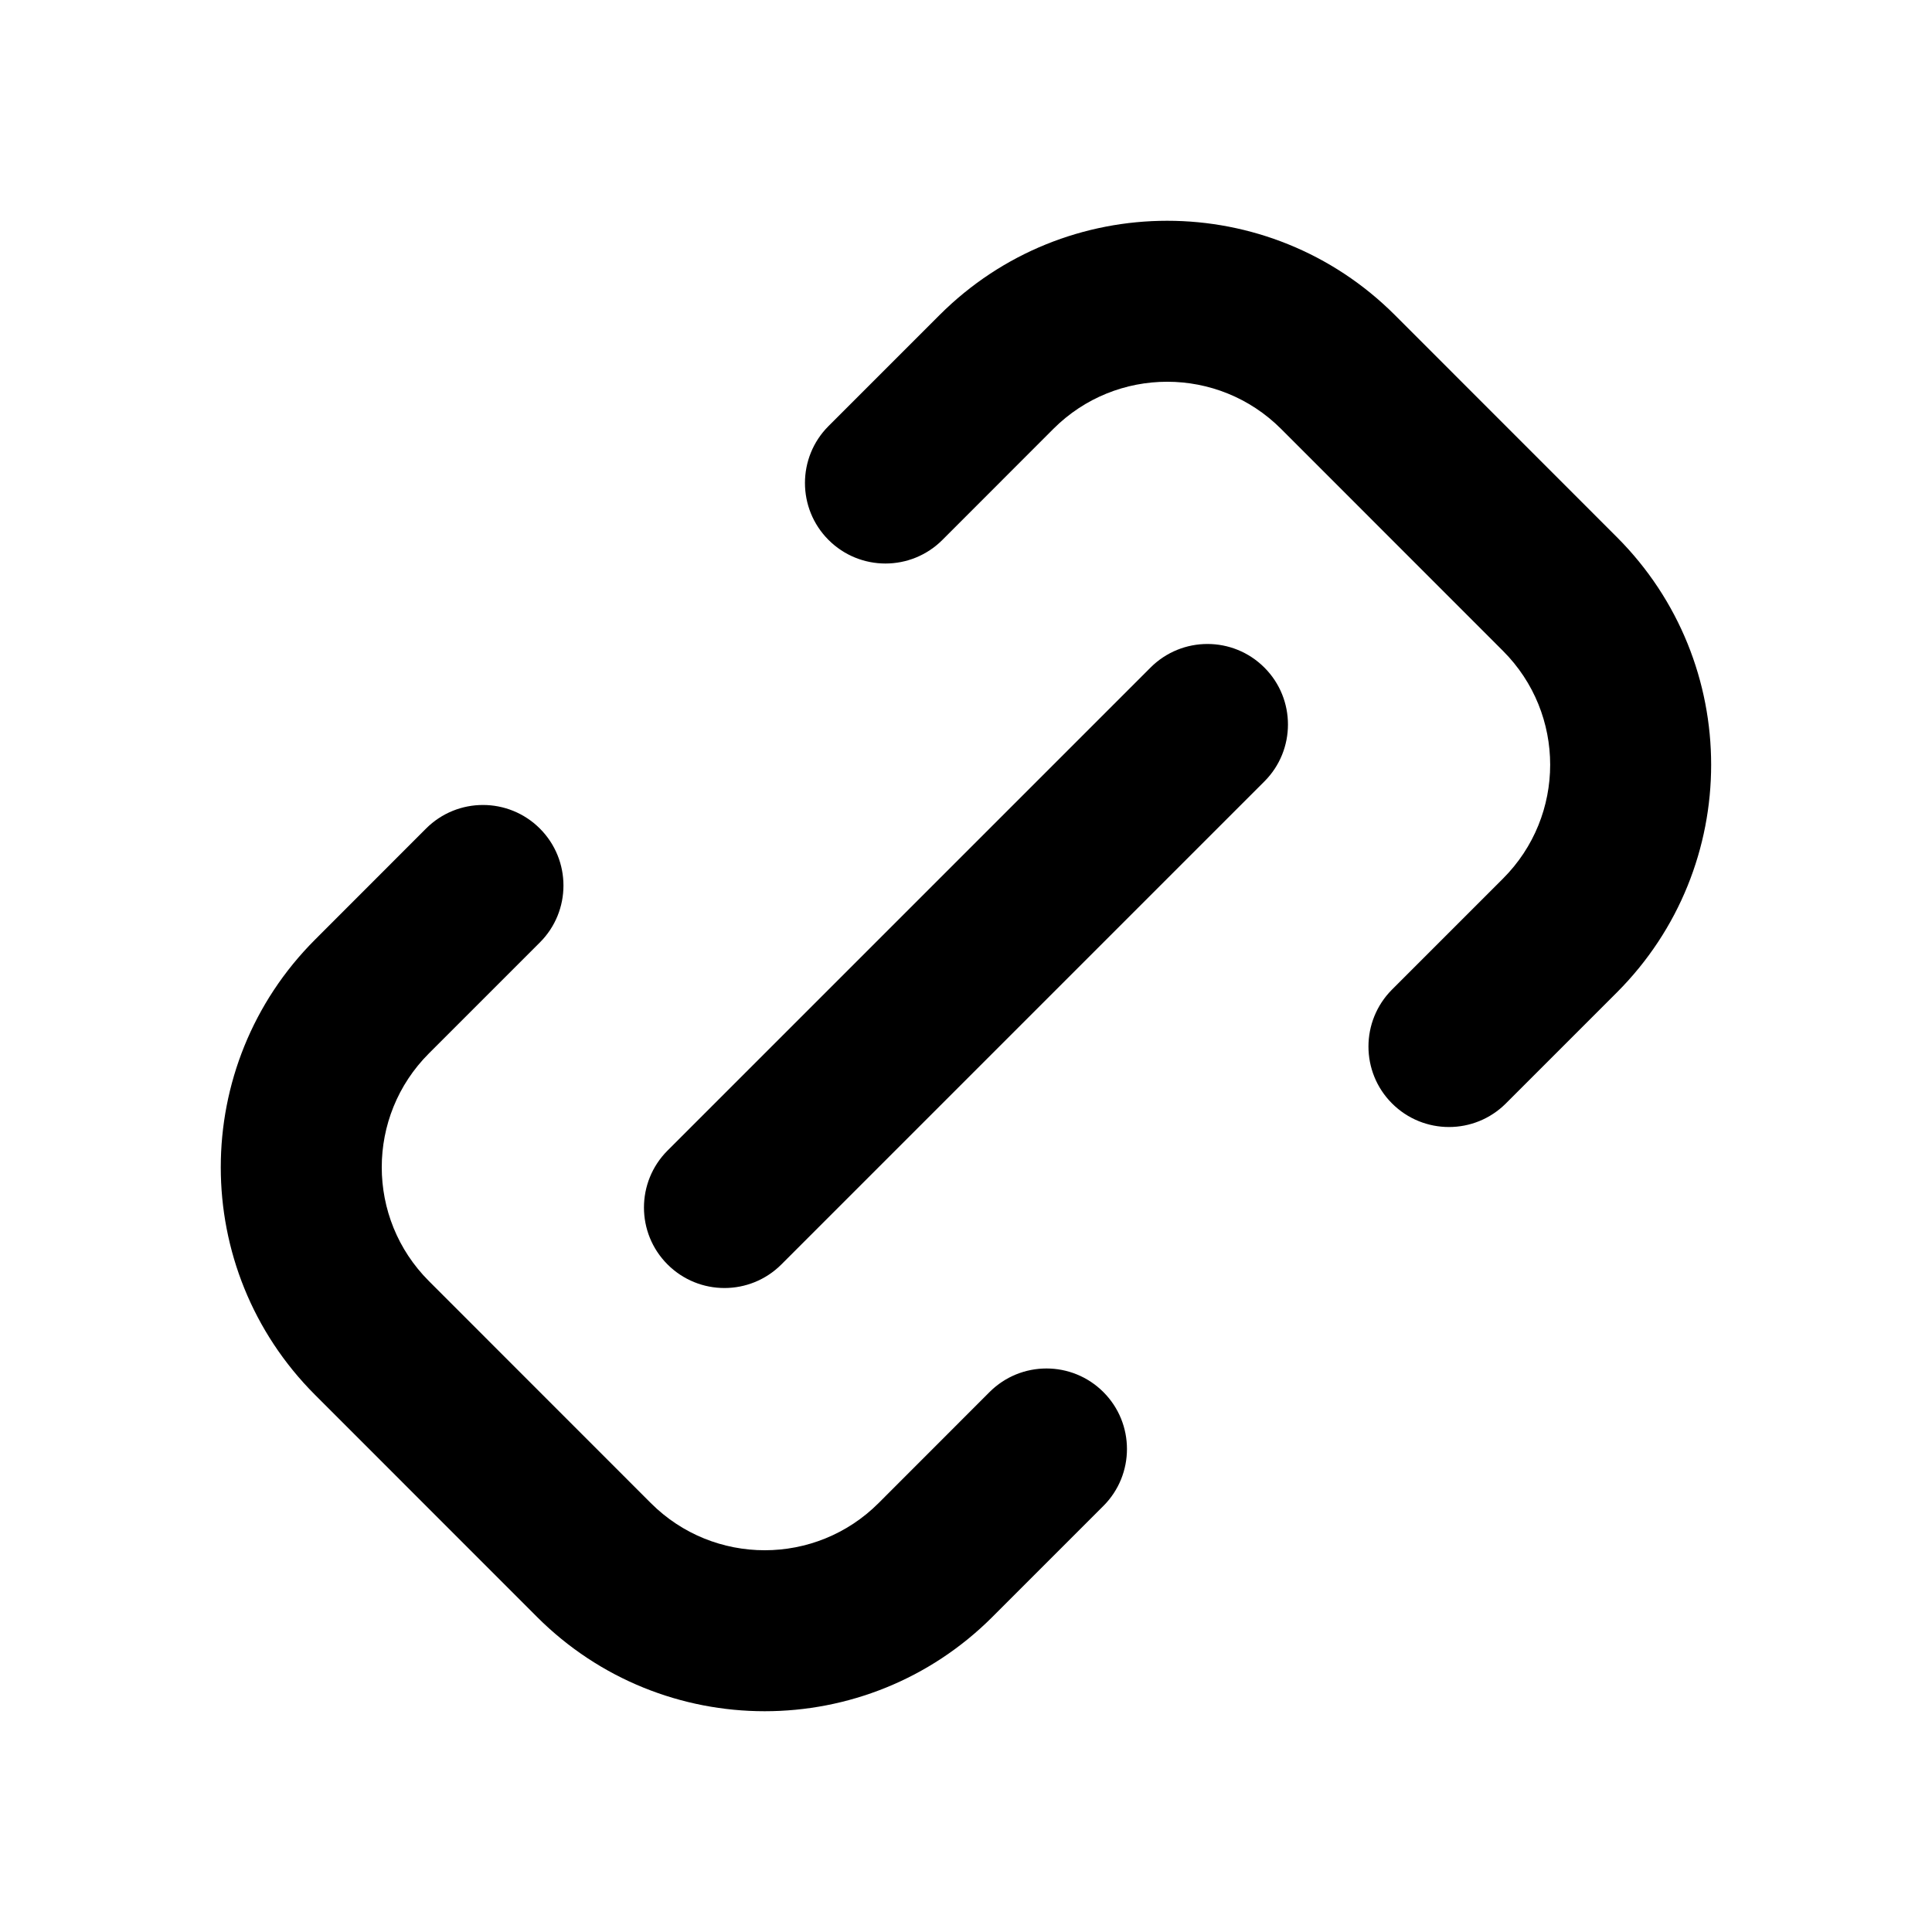 <svg width="24" height="24" viewBox="0 0 24 24" fill="none" xmlns="http://www.w3.org/2000/svg">
<path d="M4.621 16.621L3.914 17.328L3.914 17.328L4.621 16.621ZM7.378 19.379L6.671 20.086L6.671 20.086L7.378 19.379ZM19.378 7.379L18.671 8.086L18.671 8.086L19.378 7.379ZM16.621 4.621L15.914 5.328L15.914 5.328L16.621 4.621ZM12.378 4.621L11.671 3.914L12.378 4.621ZM10.292 5.293C9.902 5.683 9.902 6.317 10.292 6.707C10.683 7.098 11.316 7.098 11.707 6.707L10.292 5.293ZM6.707 11.707C7.097 11.317 7.097 10.684 6.707 10.293C6.316 9.902 5.683 9.902 5.292 10.293L6.707 11.707ZM4.621 12.379L5.328 13.086L5.328 13.086L4.621 12.379ZM17.292 12.293C16.902 12.684 16.902 13.317 17.292 13.707C17.683 14.098 18.316 14.098 18.707 13.707L17.292 12.293ZM19.378 11.621L18.671 10.914L18.671 10.914L19.378 11.621ZM11.621 19.379L10.914 18.672L10.914 18.672L11.621 19.379ZM13.707 18.707C14.097 18.317 14.097 17.683 13.707 17.293C13.316 16.902 12.683 16.902 12.292 17.293L13.707 18.707ZM8.292 14.293C7.902 14.684 7.902 15.317 8.292 15.707C8.683 16.098 9.316 16.098 9.707 15.707L8.292 14.293ZM15.707 9.707C16.097 9.317 16.097 8.683 15.707 8.293C15.316 7.902 14.683 7.902 14.292 8.293L15.707 9.707ZM3.914 17.328L6.671 20.086L8.085 18.672L5.328 15.914L3.914 17.328ZM20.085 6.672L17.328 3.914L15.914 5.328L18.671 8.086L20.085 6.672ZM11.671 3.914L10.292 5.293L11.707 6.707L13.085 5.328L11.671 3.914ZM5.292 10.293L3.914 11.672L5.328 13.086L6.707 11.707L5.292 10.293ZM18.707 13.707L20.085 12.329L18.671 10.914L17.292 12.293L18.707 13.707ZM12.328 20.086L13.707 18.707L12.292 17.293L10.914 18.672L12.328 20.086ZM18.671 8.086C19.452 8.867 19.452 10.133 18.671 10.914L20.085 12.329C21.647 10.766 21.647 8.234 20.085 6.672L18.671 8.086ZM6.671 20.086C8.233 21.648 10.766 21.648 12.328 20.086L10.914 18.672C10.133 19.453 8.866 19.453 8.085 18.672L6.671 20.086ZM5.328 15.914C4.547 15.133 4.547 13.867 5.328 13.086L3.914 11.672C2.352 13.234 2.352 15.766 3.914 17.328L5.328 15.914ZM17.328 3.914C15.766 2.352 13.233 2.352 11.671 3.914L13.085 5.328C13.866 4.547 15.133 4.547 15.914 5.328L17.328 3.914ZM9.707 15.707L15.707 9.707L14.292 8.293L8.292 14.293L9.707 15.707Z" fill="black"/>
</svg>

